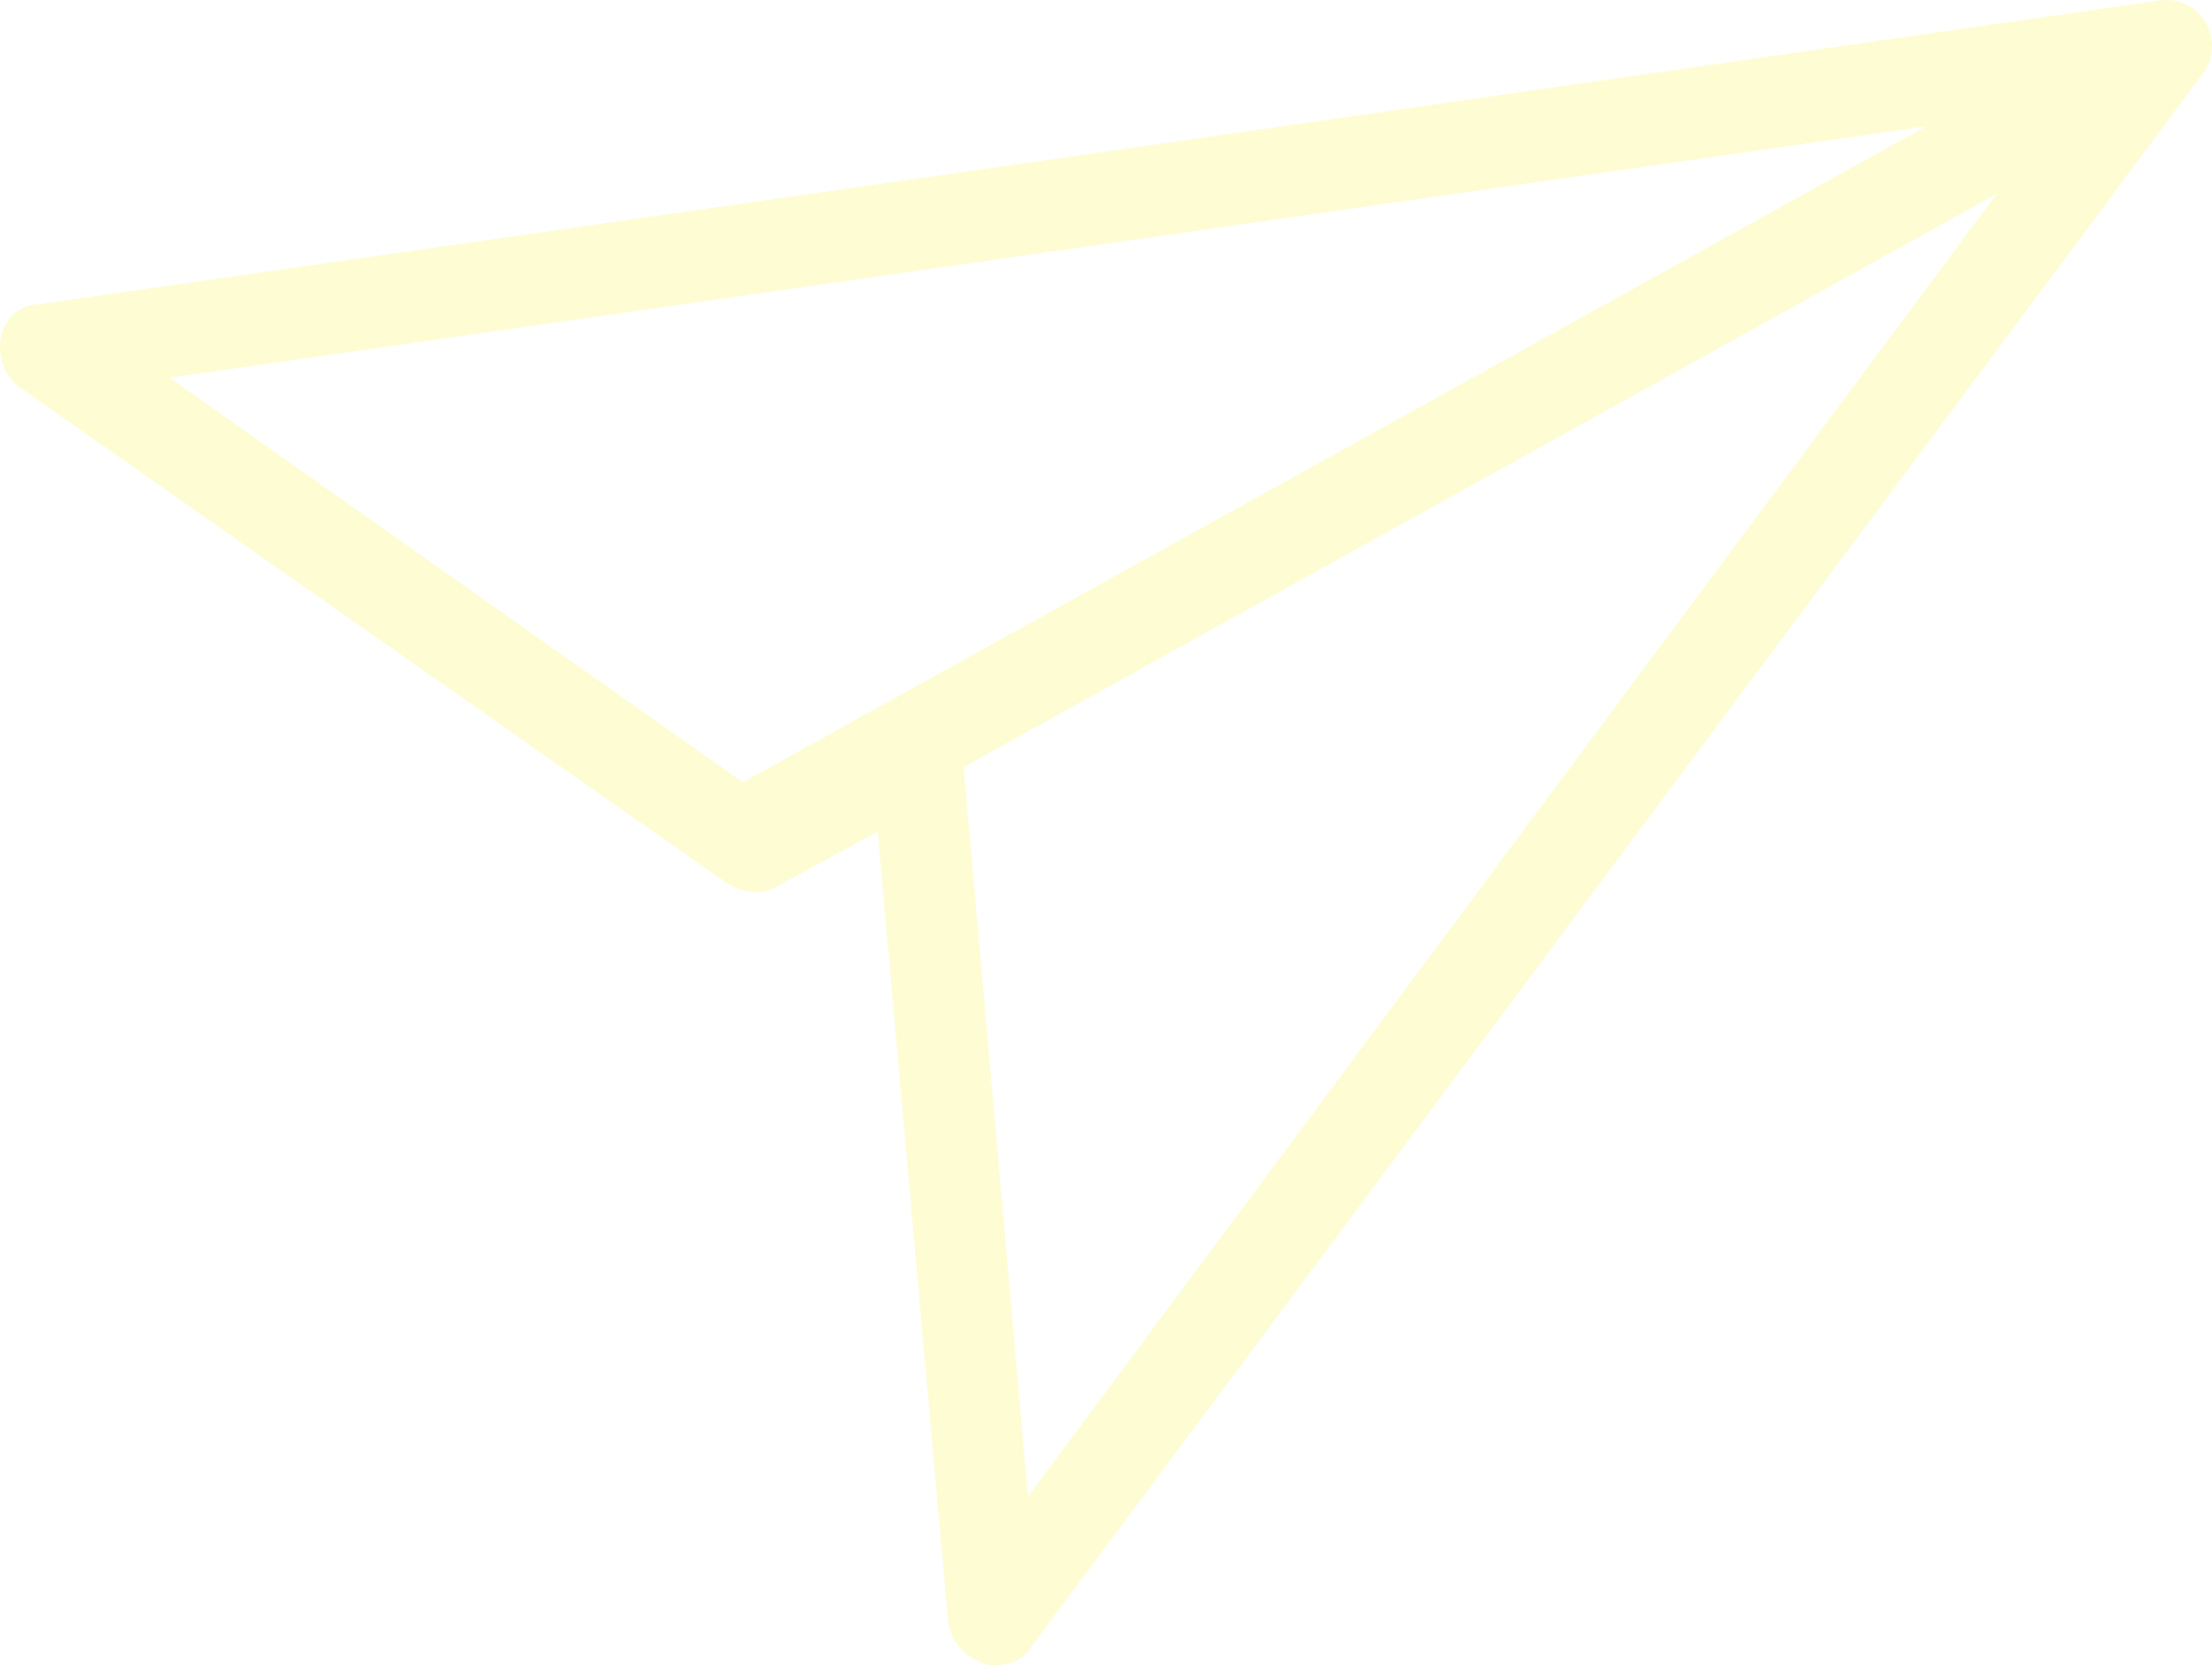 <?xml version="1.0" encoding="utf-8"?>
<!-- Generator: Adobe Illustrator 23.0.3, SVG Export Plug-In . SVG Version: 6.00 Build 0)  -->
<svg version="1.1" id="Layer_1" xmlns="http://www.w3.org/2000/svg" xmlns:xlink="http://www.w3.org/1999/xlink" x="0px" y="0px"
	 viewBox="0 0 876.02 659.62" style="enable-background:new 0 0 876.02 659.62;" xml:space="preserve">
<style type="text/css">
	.st0{opacity:0.2;}
	.st1{fill:#FCEE21;}
</style>
<g class="st0">
	<path class="st1" d="M393.75,659.62c-1.21,0-3.64,0-4.86-1.21c-7.29-2.43-12.14-8.5-13.36-15.79l-27.93-313.3l-40.07,21.86
		c-6.07,3.64-13.36,2.43-19.43-1.21L7.59,153.24c-6.07-4.86-8.5-12.14-7.29-19.43c1.21-7.29,7.29-13.36,15.79-13.36L855.21,0.23
		c7.29-1.21,14.57,2.43,18.22,8.5c3.64,6.07,3.64,14.57-1.21,20.64L408.32,652.34C405.9,657.2,399.82,659.62,393.75,659.62z
		 M381.61,303.82l25.5,289.02l383.73-516.1L381.61,303.82z M67.09,149.6l227.08,160.29L762.91,50.02L67.09,149.6z"/>
</g>
</svg>
